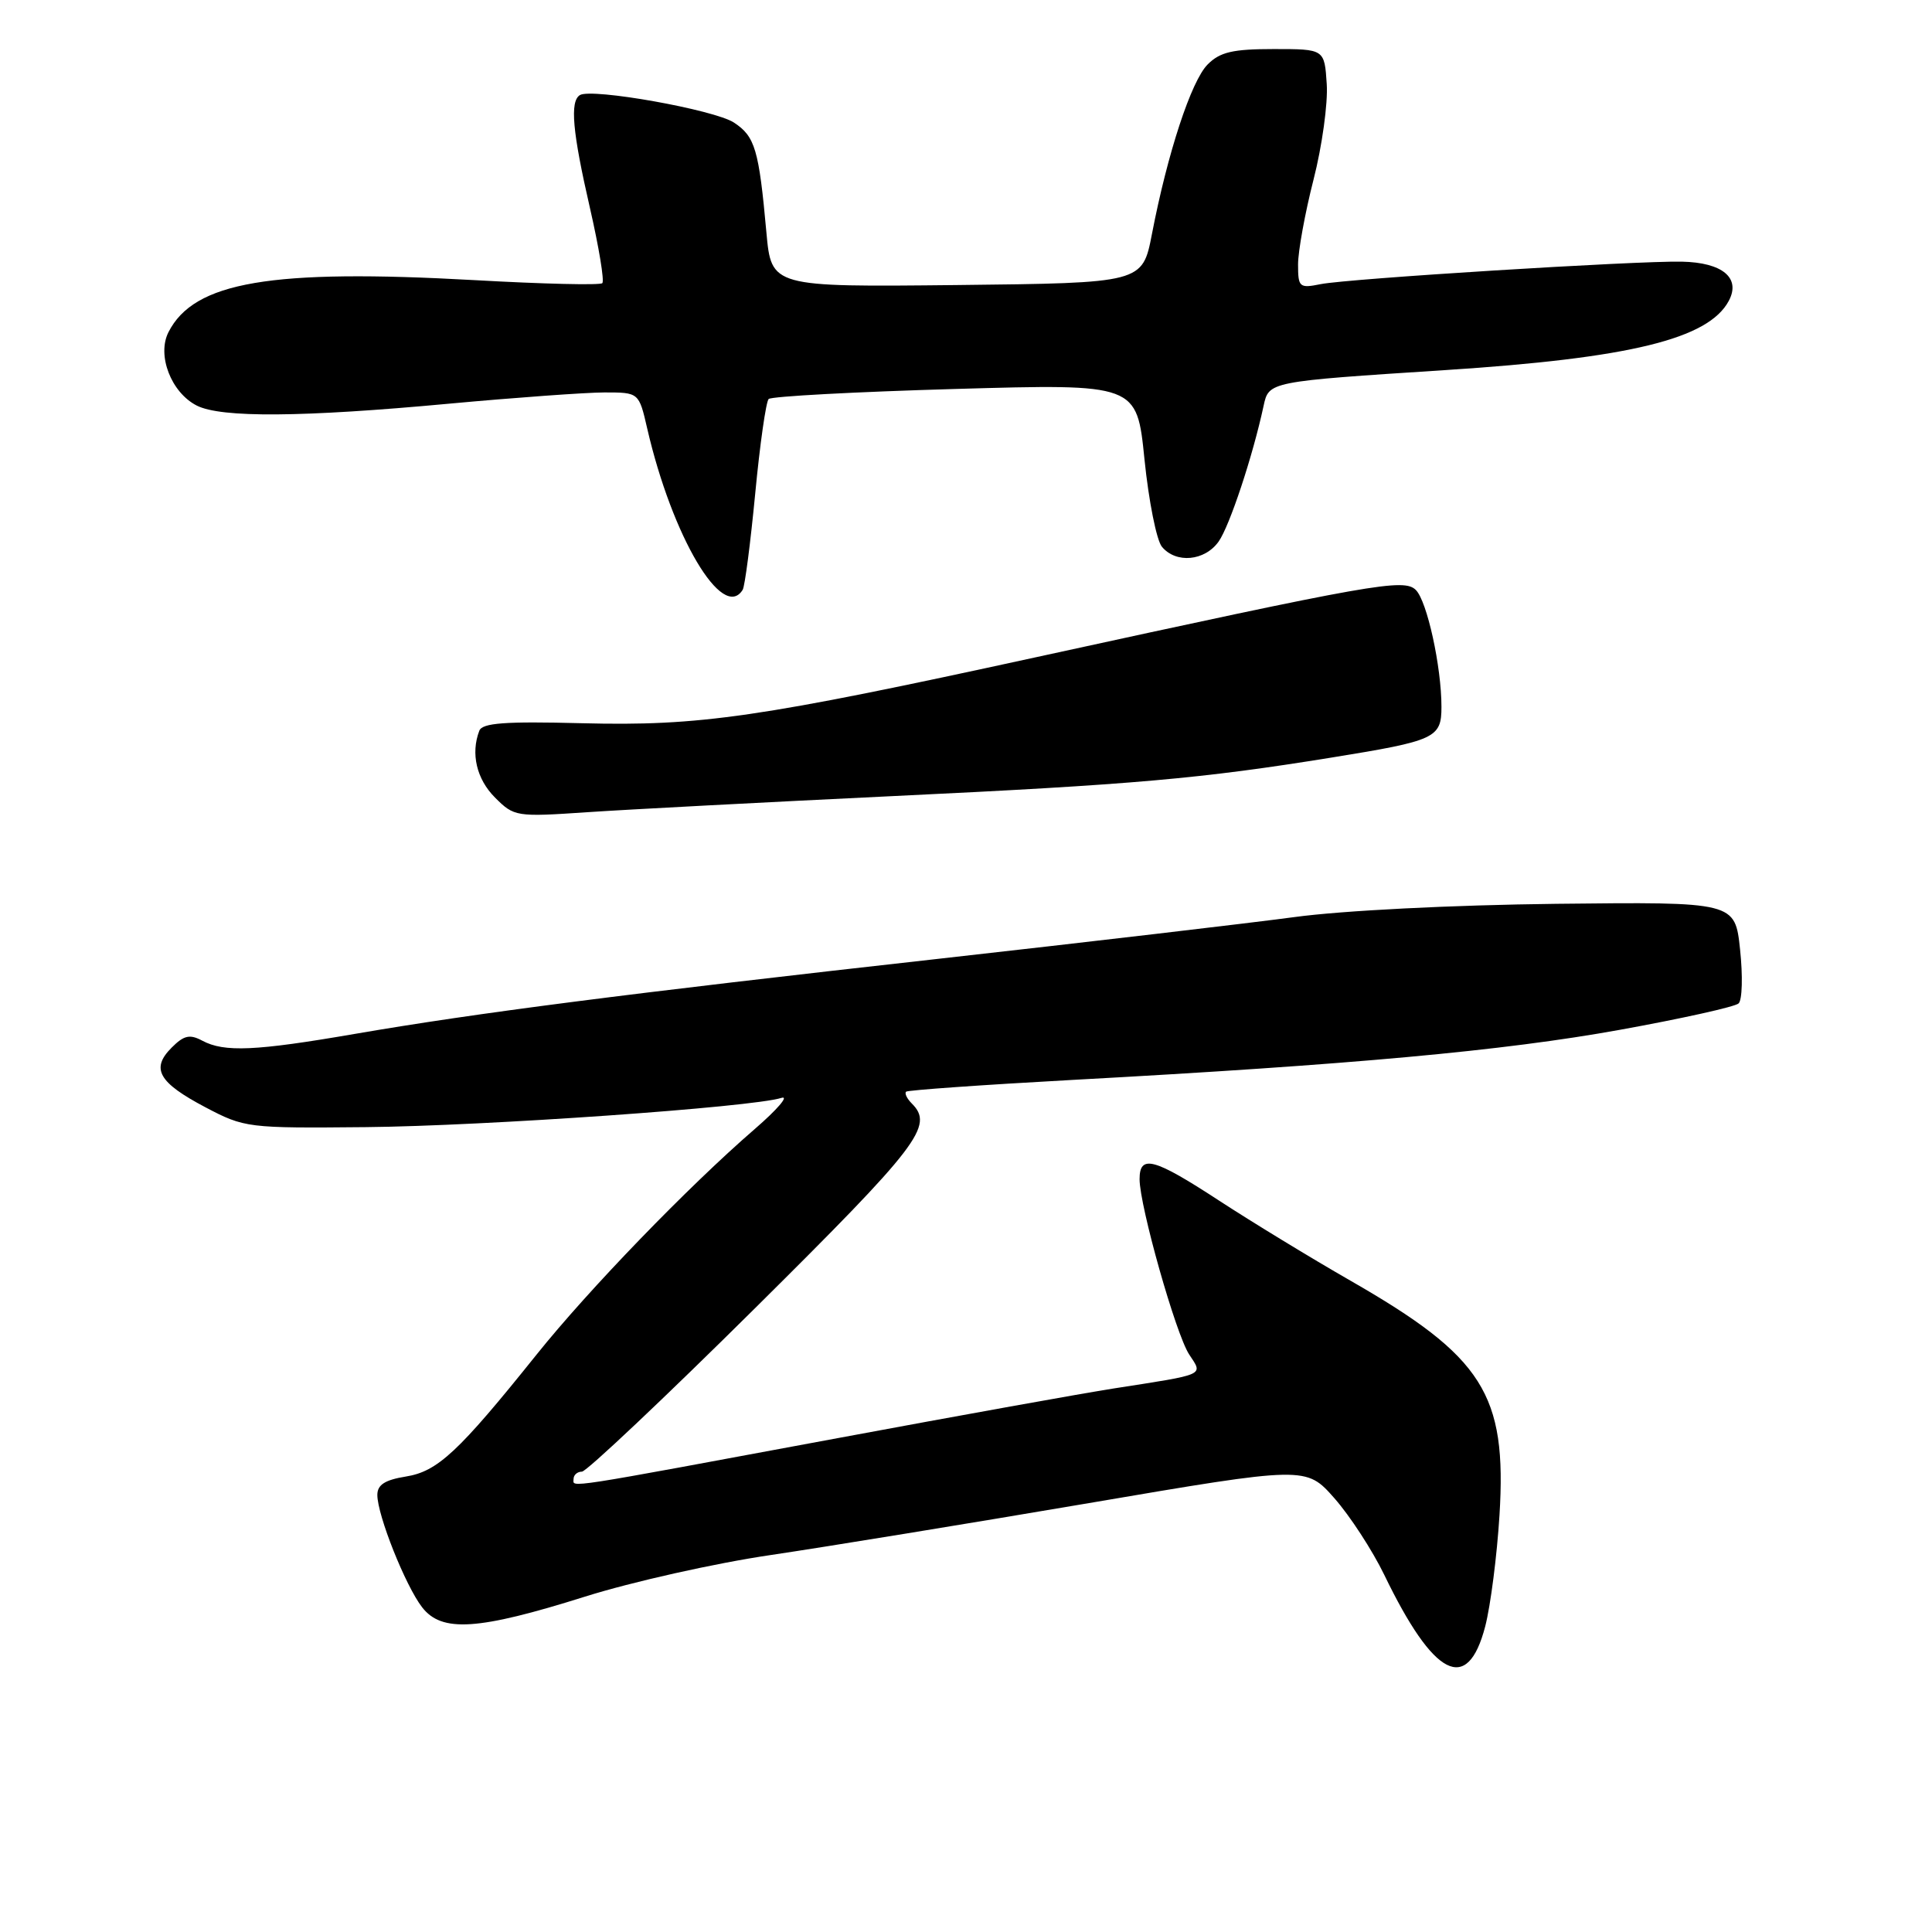 <?xml version="1.0" encoding="UTF-8" standalone="no"?>
<!DOCTYPE svg PUBLIC "-//W3C//DTD SVG 1.1//EN" "http://www.w3.org/Graphics/SVG/1.1/DTD/svg11.dtd" >
<svg xmlns="http://www.w3.org/2000/svg" xmlns:xlink="http://www.w3.org/1999/xlink" version="1.1" viewBox="0 0 256 256">
 <g >
 <path fill="currentColor"
d=" M 196.80 215.50 C 197.51 212.75 198.36 206.12 198.69 200.77 C 199.68 184.73 196.54 179.79 178.95 169.70 C 173.70 166.69 165.88 161.92 161.57 159.11 C 152.89 153.44 151.00 152.93 151.00 156.25 C 151.01 159.82 155.80 176.77 157.57 179.47 C 159.42 182.29 159.95 182.05 147.50 183.99 C 143.65 184.59 127.22 187.54 111.00 190.56 C 73.95 197.44 76.00 197.13 76.00 195.97 C 76.00 195.44 76.50 195.00 77.11 195.00 C 77.71 195.00 88.06 185.23 100.11 173.28 C 121.80 151.76 123.78 149.18 120.82 146.22 C 120.17 145.57 119.83 144.86 120.07 144.65 C 120.31 144.45 130.18 143.75 142.00 143.10 C 179.12 141.08 199.24 139.24 214.62 136.46 C 222.80 134.98 229.89 133.41 230.37 132.96 C 230.86 132.52 230.94 129.30 230.57 125.83 C 229.90 119.50 229.90 119.50 206.20 119.76 C 192.41 119.92 177.90 120.65 171.50 121.52 C 165.45 122.33 144.30 124.81 124.50 127.03 C 82.91 131.68 63.15 134.22 47.00 137.00 C 33.85 139.27 29.72 139.45 26.81 137.90 C 25.15 137.01 24.37 137.18 22.74 138.82 C 19.96 141.60 21.00 143.44 27.20 146.71 C 32.41 149.45 32.78 149.50 48.50 149.35 C 64.23 149.20 99.67 146.71 103.53 145.48 C 104.61 145.13 103.03 146.99 100.00 149.61 C 91.19 157.23 78.02 170.85 71.09 179.50 C 60.73 192.42 57.98 194.98 53.77 195.65 C 51.00 196.10 50.00 196.74 50.00 198.09 C 50.00 200.77 53.72 210.11 55.93 212.97 C 58.54 216.34 63.32 216.03 77.52 211.56 C 83.70 209.61 94.77 207.13 102.12 206.05 C 109.48 204.96 128.45 201.86 144.28 199.17 C 173.06 194.27 173.06 194.27 176.82 198.53 C 178.89 200.88 181.85 205.44 183.41 208.65 C 189.99 222.27 194.45 224.55 196.80 215.50 Z  M 118.45 105.48 C 150.21 103.97 159.13 103.18 176.50 100.37 C 190.22 98.15 191.00 97.79 191.00 93.66 C 191.00 88.34 189.10 79.67 187.61 78.18 C 186.04 76.61 182.11 77.31 137.44 87.05 C 100.50 95.11 92.79 96.23 77.07 95.83 C 66.89 95.57 63.91 95.79 63.51 96.83 C 62.35 99.85 63.15 103.24 65.59 105.68 C 68.13 108.22 68.38 108.26 77.84 107.62 C 83.15 107.26 101.43 106.30 118.45 105.48 Z  M 98.41 78.15 C 98.70 77.68 99.44 71.95 100.07 65.40 C 100.69 58.86 101.50 53.22 101.85 52.87 C 102.21 52.52 113.33 51.92 126.57 51.54 C 150.64 50.85 150.64 50.85 151.65 60.87 C 152.21 66.38 153.25 71.59 153.96 72.45 C 155.83 74.70 159.64 74.35 161.48 71.75 C 162.93 69.69 165.99 60.48 167.43 53.79 C 168.13 50.55 168.06 50.56 191.50 49.04 C 215.96 47.46 226.37 44.92 229.07 39.87 C 230.70 36.83 228.24 34.78 222.84 34.67 C 216.75 34.55 178.64 36.92 175.00 37.65 C 172.17 38.22 172.00 38.07 172.00 35.04 C 172.00 33.28 172.92 28.22 174.05 23.80 C 175.18 19.39 175.97 13.69 175.80 11.14 C 175.50 6.50 175.50 6.50 168.78 6.50 C 163.35 6.50 161.66 6.89 160.02 8.54 C 157.85 10.71 154.70 20.30 152.64 31.00 C 151.38 37.50 151.38 37.50 126.79 37.77 C 102.21 38.03 102.21 38.03 101.55 30.77 C 100.56 19.80 100.05 18.08 97.25 16.24 C 94.65 14.54 78.40 11.64 76.84 12.60 C 75.49 13.43 75.85 17.47 78.17 27.56 C 79.36 32.75 80.10 37.23 79.81 37.52 C 79.53 37.81 71.92 37.63 62.90 37.12 C 35.85 35.61 25.71 37.34 22.32 44.02 C 20.77 47.08 22.68 52.01 26.07 53.74 C 29.30 55.38 40.03 55.30 59.50 53.49 C 68.30 52.68 77.56 52.01 80.08 52.00 C 84.66 52.00 84.66 52.00 85.76 56.78 C 89.06 71.10 95.77 82.42 98.41 78.15 Z "/>
</g>
</svg>